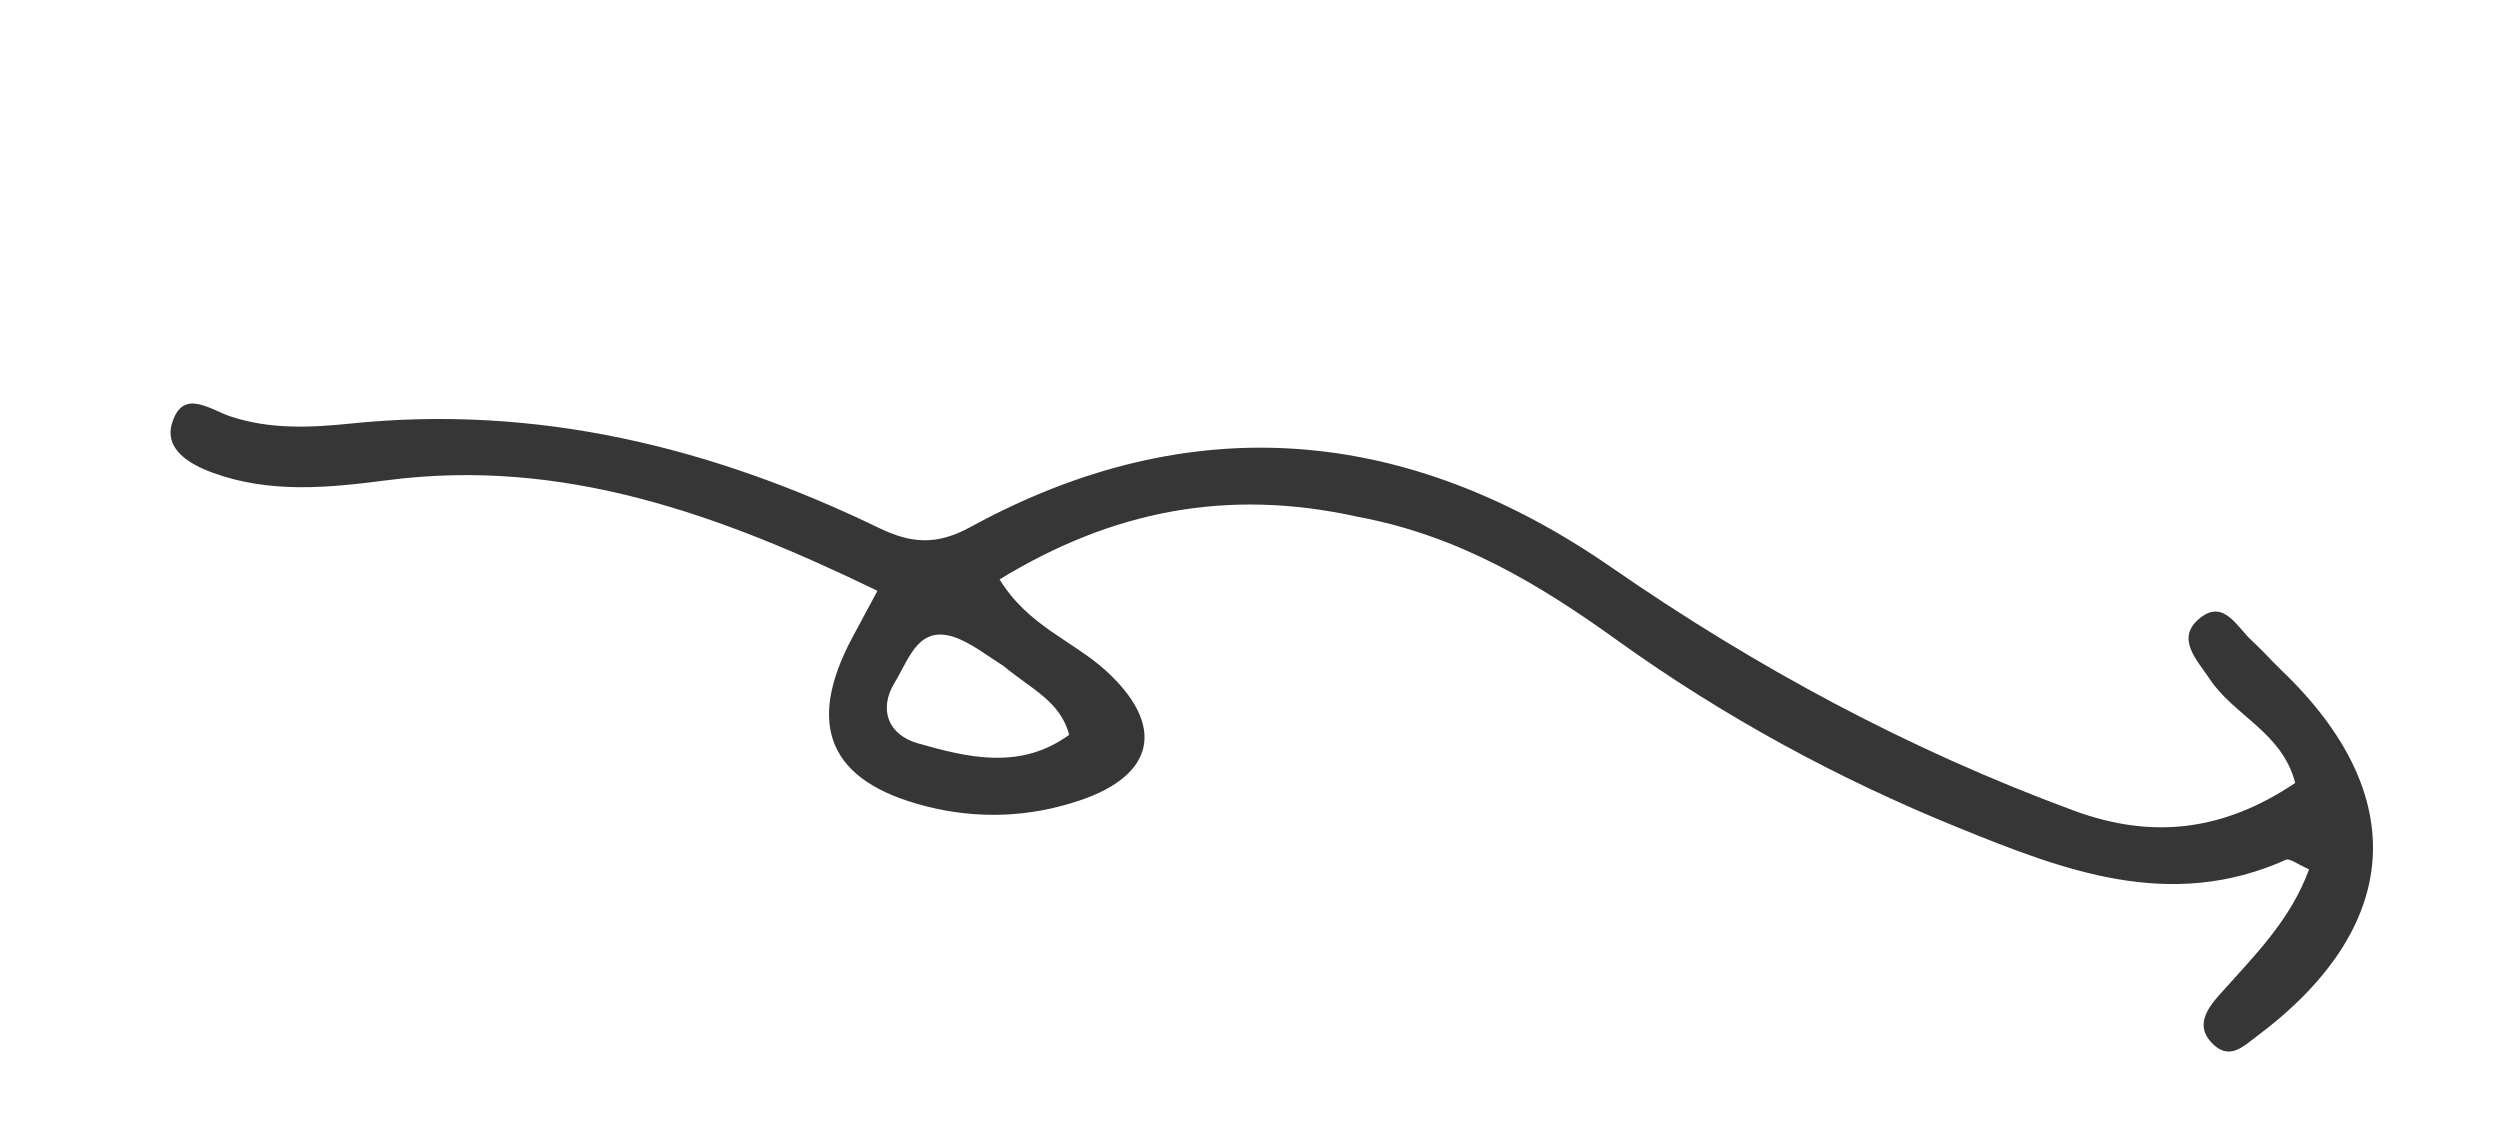 <svg version="1.1" id="Layer_1" xmlns="http://www.w3.org/2000/svg" xmlns:xlink="http://www.w3.org/1999/xlink" x="0px"
	y="0px" width="100%" viewBox="0 0 176 80" enable-background="new 0 0 176 80" xml:space="preserve">
	<path fill="#363636" opacity="1" stroke="none" d="
M95.61,36.387 
	C86.367,34.331 78.256,35.978 70.37,40.789 
	C72.371,44.059 75.544,45.117 77.833,47.196 
	C82.046,51.025 81.383,54.552 75.996,56.358 
	C72.436,57.551 68.806,57.684 65.172,56.757 
	C58.375,55.024 56.683,51.073 60.021,44.852 
	C60.48,43.996 60.941,43.14 61.773,41.594 
	C50.666,36.214 39.647,32.2 27.277,33.806 
	C23.117,34.347 19.001,34.759 14.957,33.274 
	C13.319,32.673 11.542,31.62 12.119,29.769 
	C12.884,27.314 14.761,28.832 16.25,29.324 
	C19.005,30.235 21.854,30.11 24.665,29.82 
	C37.821,28.462 50.112,31.478 61.855,37.156 
	C64.128,38.255 65.915,38.419 68.316,37.105 
	C83.887,28.588 99.113,30.024 113.427,39.931 
	C123.633,46.995 134.378,52.782 146.005,57.069 
	C151.593,59.13 156.592,58.471 161.583,55.12 
	C160.67,51.558 157.256,50.369 155.564,47.804 
	C154.681,46.465 153.084,44.914 154.921,43.478 
	C156.57,42.19 157.497,44.158 158.534,45.105 
	C159.27,45.778 159.93,46.533 160.651,47.224 
	C169.78,55.974 169.128,65.298 158.863,72.967 
	C157.916,73.674 156.987,74.621 155.83,73.54 
	C154.492,72.292 155.342,71.054 156.235,70.049 
	C158.63,67.355 161.242,64.826 162.557,61.2 
	C161.762,60.859 161.21,60.402 160.921,60.532 
	C152.783,64.177 145.319,61.296 137.847,58.26 
	C129.328,54.798 121.311,50.434 113.84,45.068 
	C108.401,41.162 102.737,37.714 95.61,36.387 
M70.636,46.877 
	C69.662,46.266 68.738,45.547 67.704,45.064 
	C64.714,43.669 64.053,46.321 63.011,48.005 
	C61.795,49.971 62.566,51.741 64.604,52.326 
	C68.152,53.344 71.845,54.227 75.273,51.729 
	C74.621,49.345 72.66,48.558 70.636,46.877 
z" />
</svg>